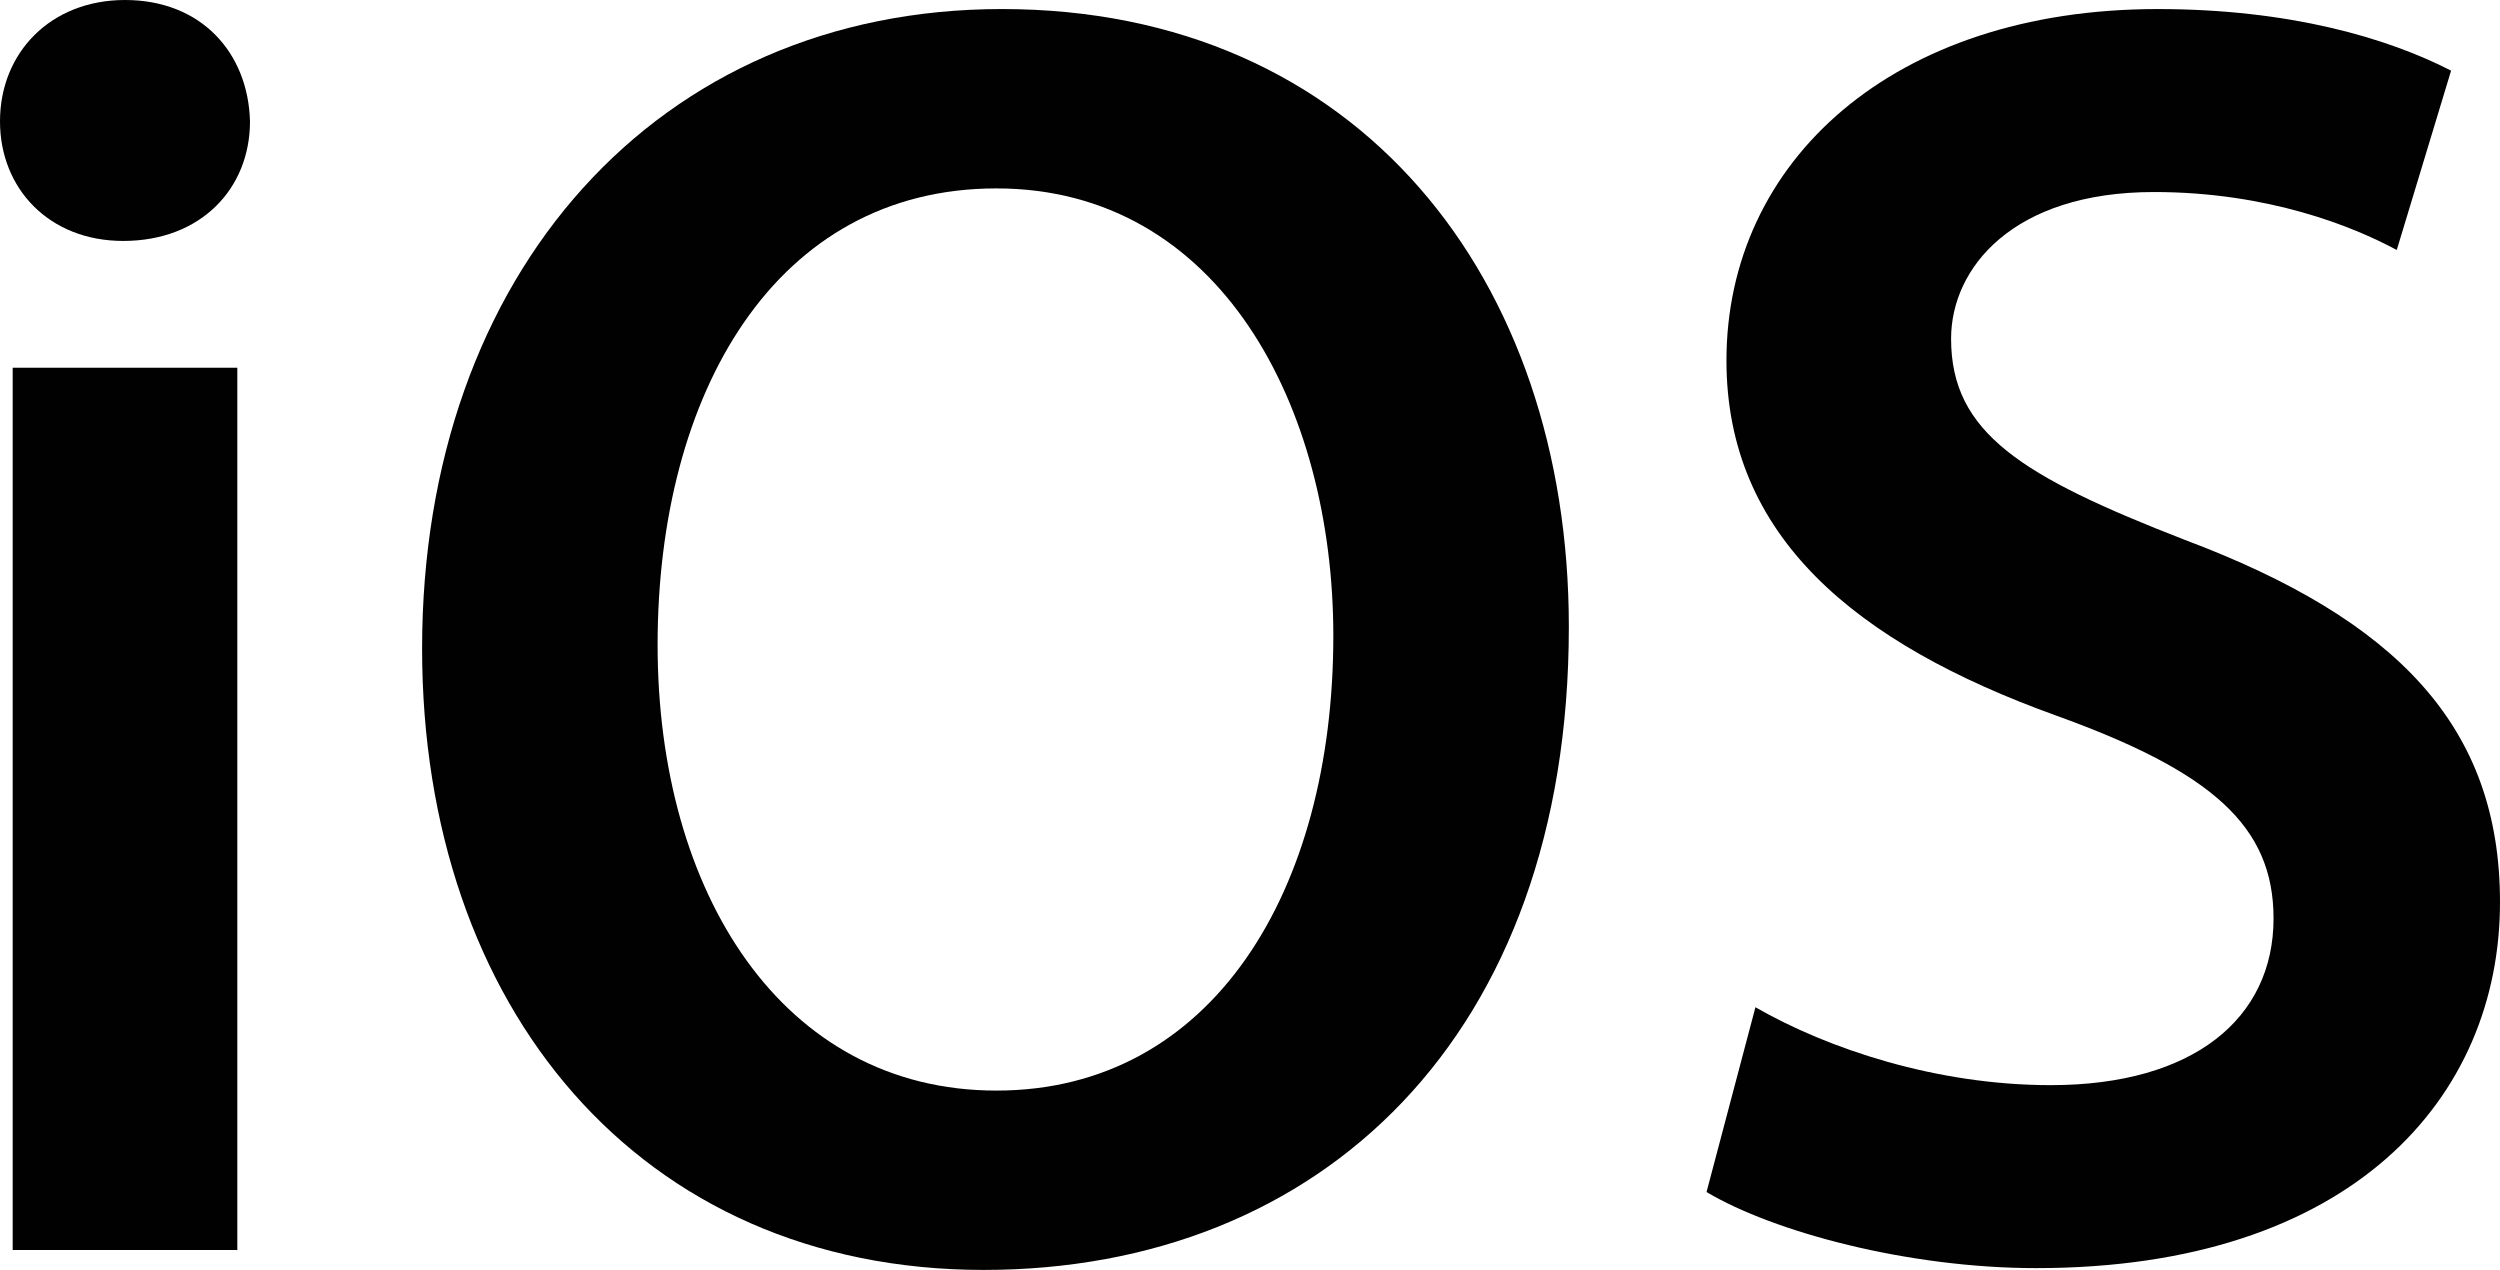 <?xml version="1.0" encoding="utf-8"?>
<!-- Generator: Adobe Illustrator 16.2.1, SVG Export Plug-In . SVG Version: 6.00 Build 0)  -->
<!DOCTYPE svg PUBLIC "-//W3C//DTD SVG 1.1//EN" "http://www.w3.org/Graphics/SVG/1.1/DTD/svg11.dtd">
<svg version="1.1" id="Layer_1" xmlns="http://www.w3.org/2000/svg" xmlns:xlink="http://www.w3.org/1999/xlink" x="0px" y="0px"
	 width="586.587px" height="297.969px" viewBox="0 0 586.587 297.969" enable-background="new 0 0 586.587 297.969"
	 xml:space="preserve">
<g>
	<path fill="#010101" d="M58.658,28.479c0,15.728-11.476,28.054-29.753,28.054C11.479,56.533,0,44.207,0,28.479
		C0,12.328,11.903,0,29.33,0C47.183,0,58.233,12.328,58.658,28.479z M2.976,293.294V86.288h52.708v207.006H2.976z"/>
	<path fill="#010101" d="M368.105,147.072c0,96.063-58.233,150.896-137.295,150.896c-80.763,0-131.771-61.635-131.771-145.795
		c0-87.991,55.258-150.05,136.02-150.05C318.798,2.124,368.105,65.459,368.105,147.072z M154.297,151.32
		c0,58.232,29.33,104.568,79.486,104.568c50.583,0,79.063-46.759,79.063-106.691c0-53.983-26.78-104.991-79.063-104.991
		C181.926,44.207,154.297,92.238,154.297,151.32z"/>
	<path fill="#010101" d="M411.887,236.334c16.999,9.777,42.505,18.279,69.283,18.279c33.582,0,52.283-15.729,52.283-39.106
		c0-21.678-14.451-34.43-51.007-47.606c-47.182-17.004-77.36-42.082-77.36-83.313c0-46.756,39.104-82.462,101.165-82.462
		c31.027,0,53.982,6.801,68.861,14.452L562.36,58.66c-10.203-5.524-30.181-13.602-56.959-13.602
		c-33.156,0-47.608,17.853-47.608,34.43c0,22.104,16.578,32.304,54.833,47.183c49.734,18.704,73.961,43.782,73.961,85.013
		c0,45.905-34.854,85.862-108.816,85.862c-30.179,0-61.633-8.501-77.36-17.853L411.887,236.334z"/>
</g>
</svg>
